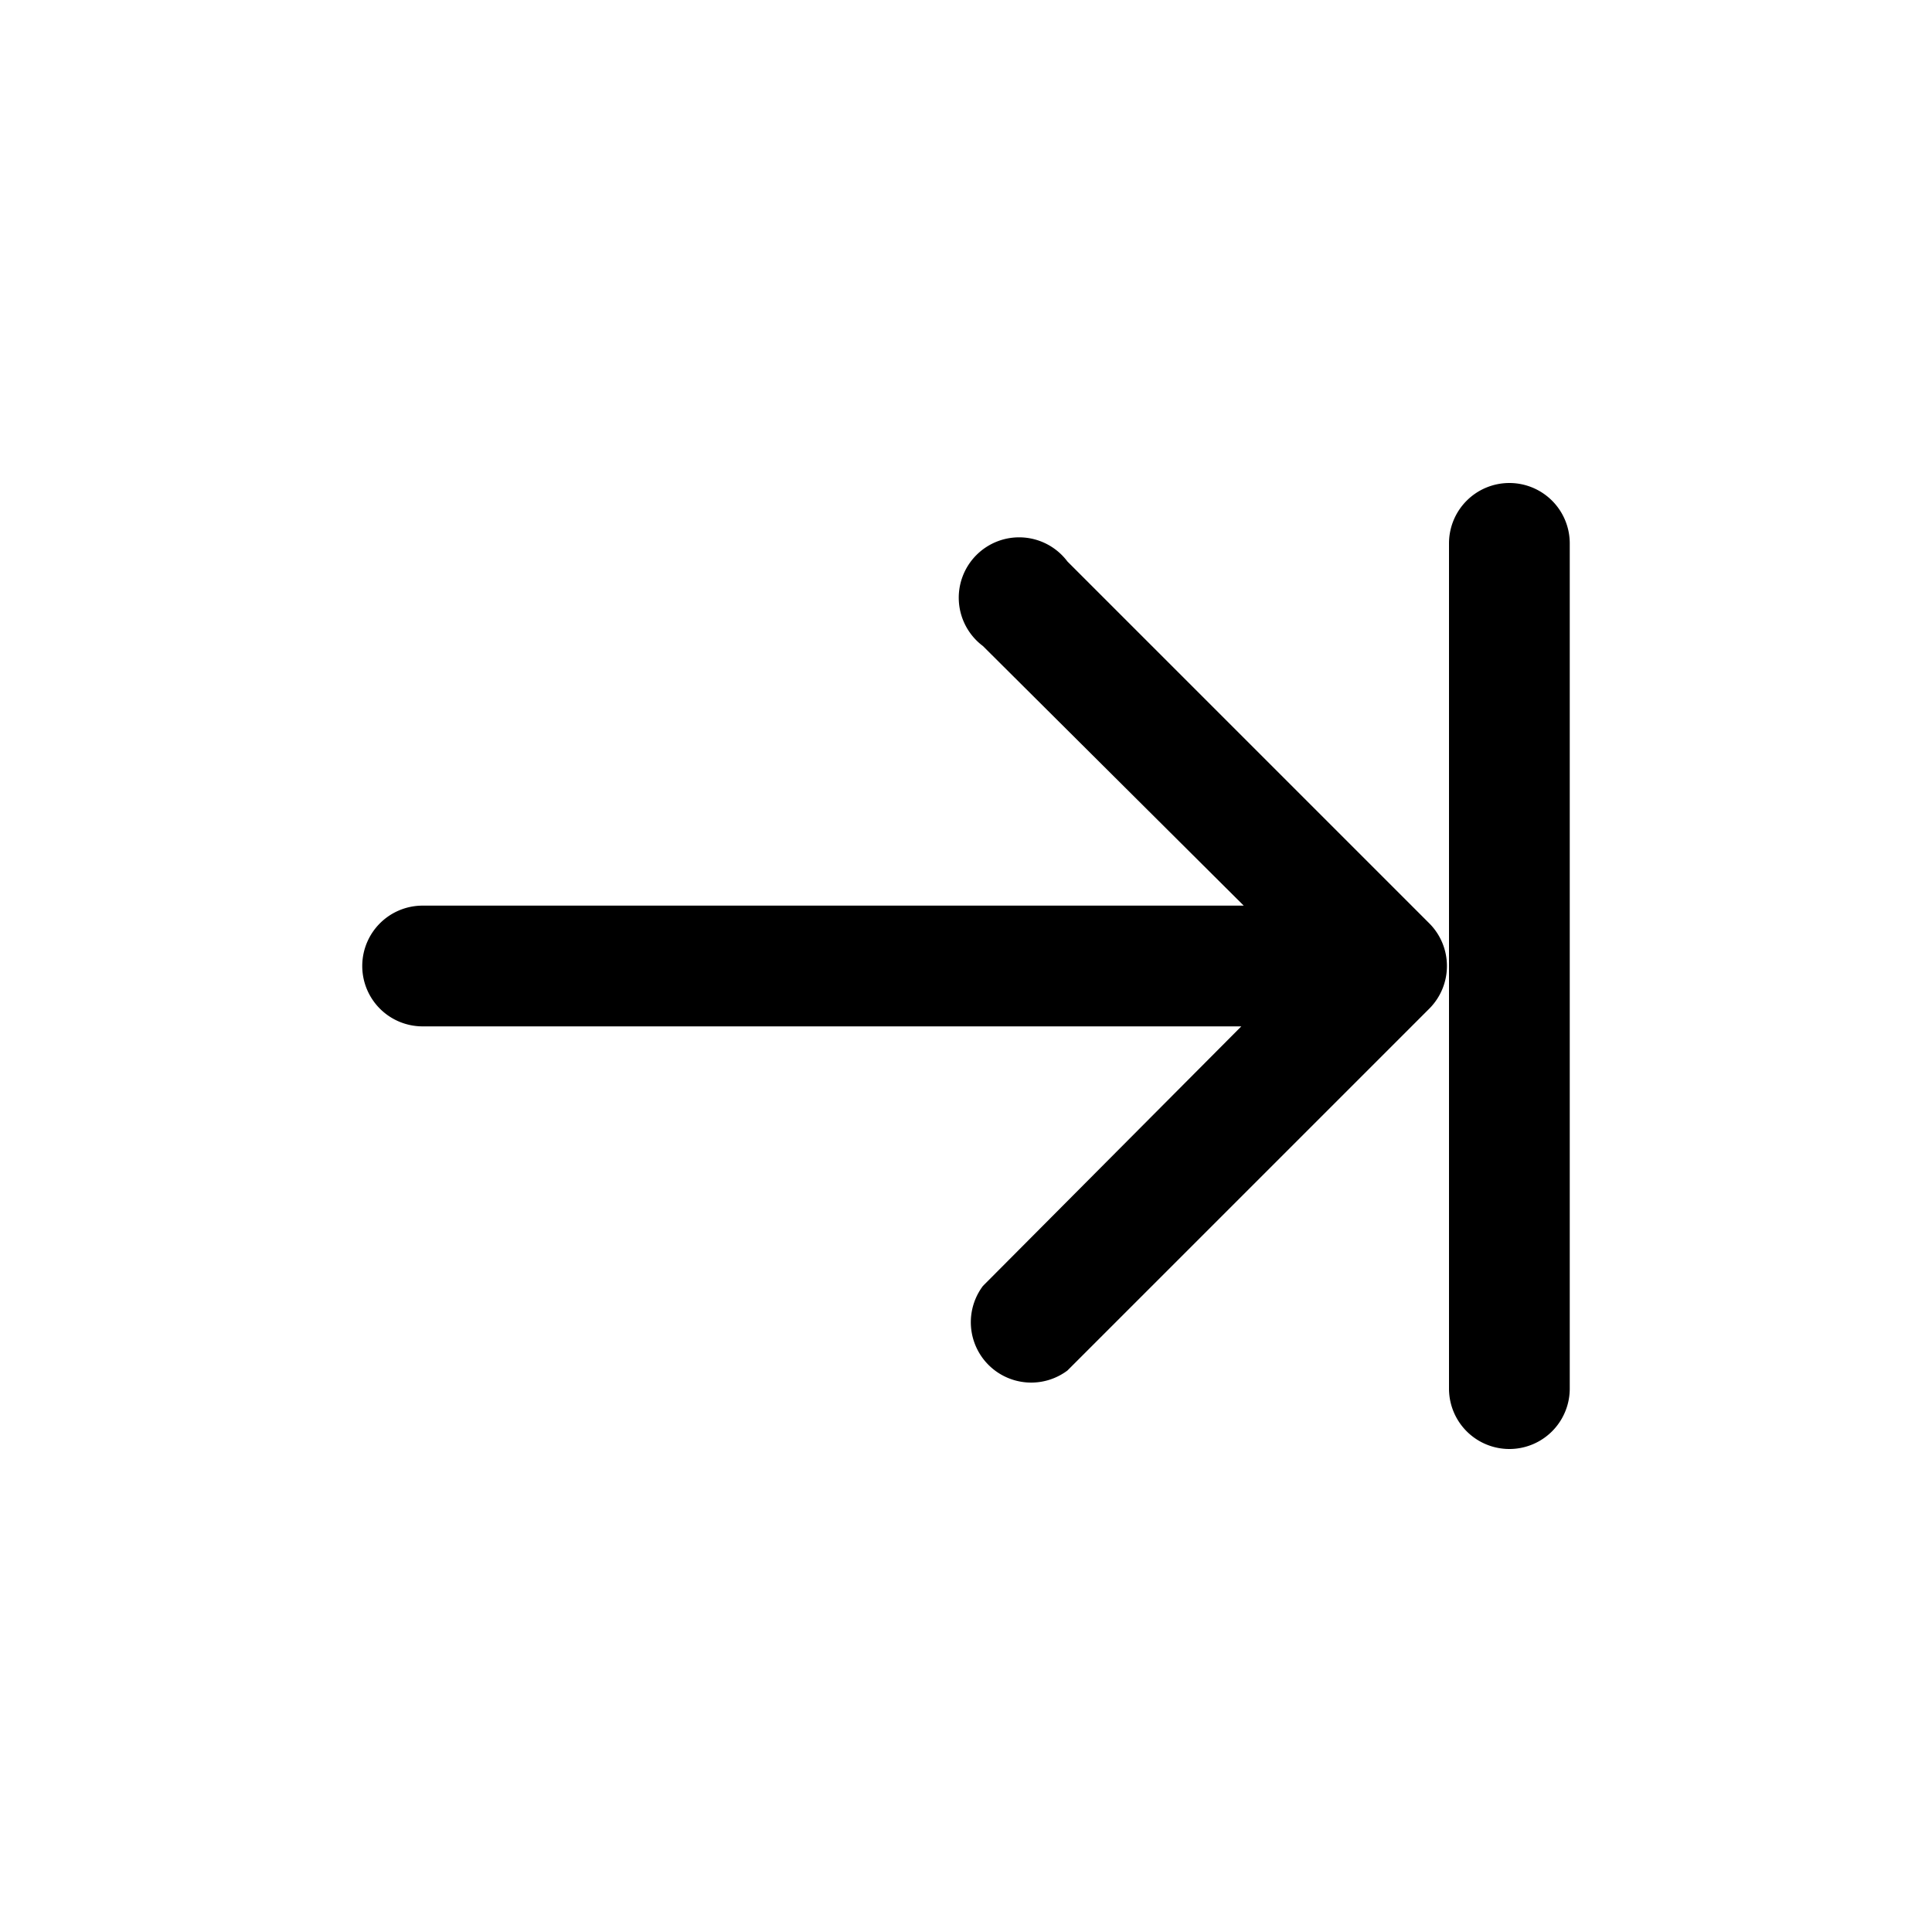 <svg xmlns="http://www.w3.org/2000/svg" viewBox="0 0 16 16"><path fill-rule="evenodd" d="M3 8a.5.5 0 0 1 .5-.5h6.8L8.14 5.35a.5.5 0 1 1 .7-.7l3 3a.5.5 0 0 1 0 .7l-3 3a.5.5 0 0 1-.7-.7l2.14-2.15H3.5A.5.5 0 0 1 3 8Z"/><path fill-rule="evenodd" d="M12.5 4a.5.5 0 0 1 .5.5v7a.5.5 0 0 1-1 0v-7a.5.5 0 0 1 .5-.5Z"/></svg>